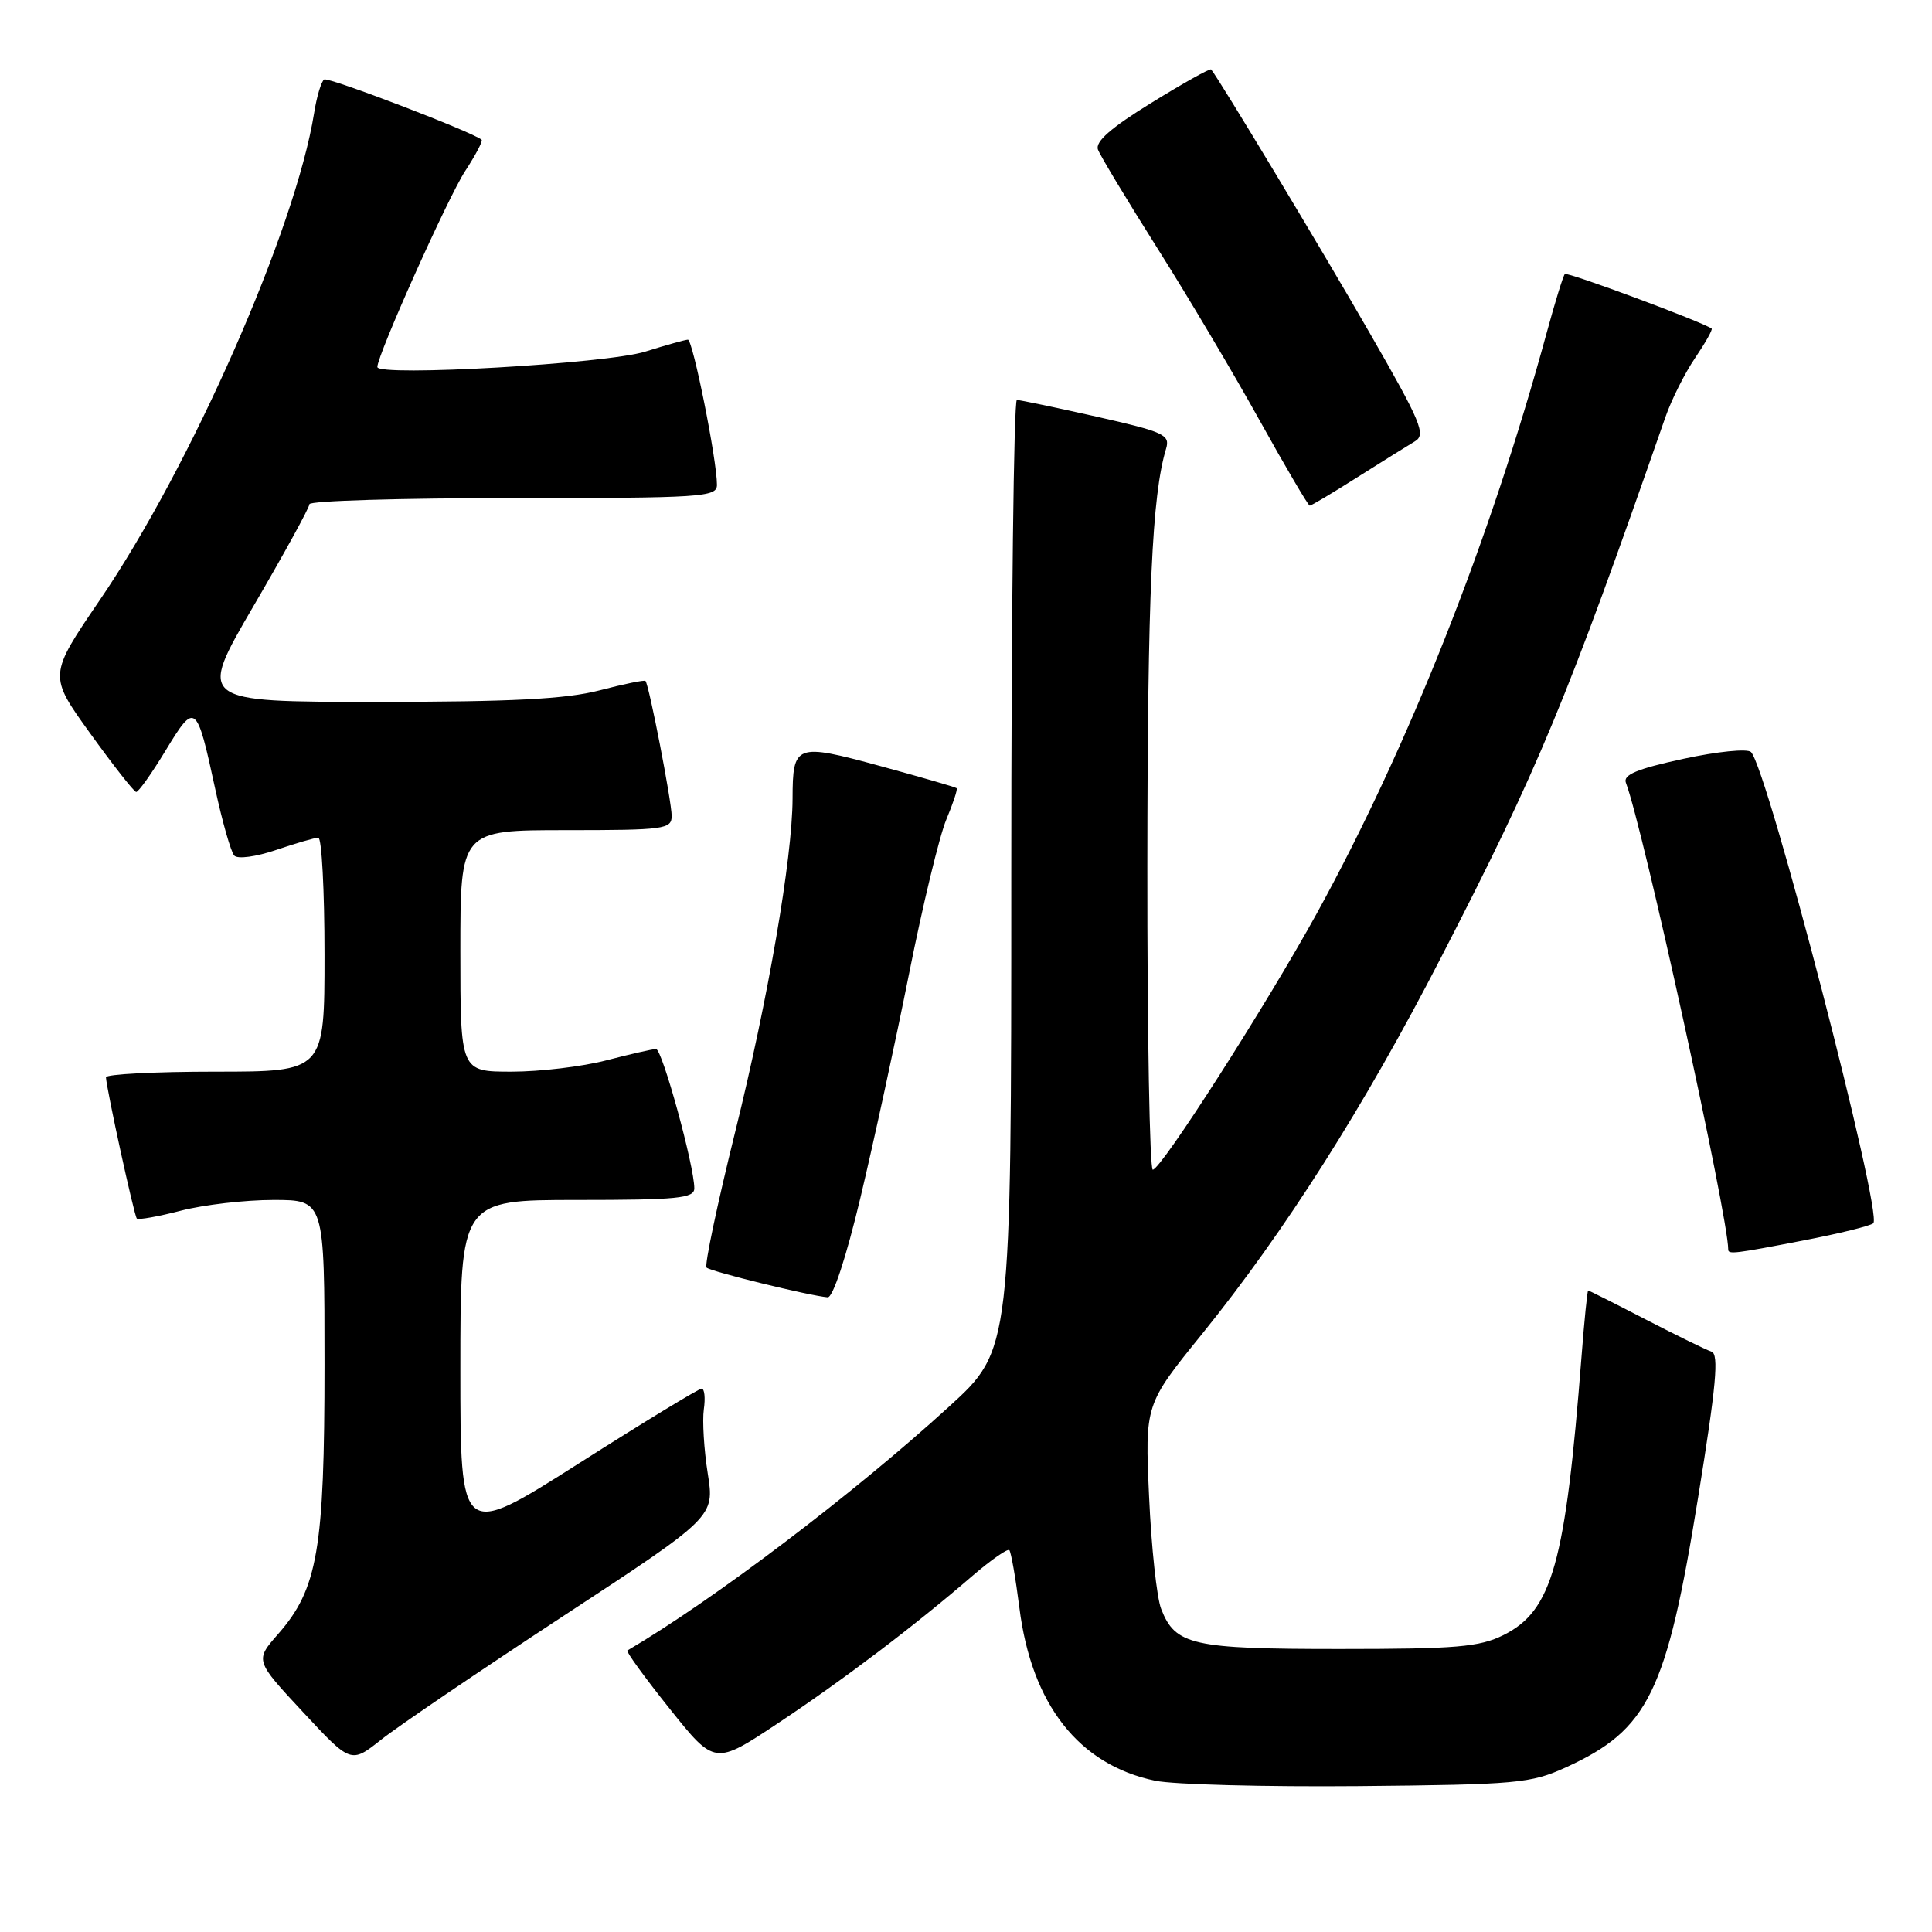 <?xml version="1.0" encoding="UTF-8" standalone="no"?>
<!DOCTYPE svg PUBLIC "-//W3C//DTD SVG 1.1//EN" "http://www.w3.org/Graphics/SVG/1.1/DTD/svg11.dtd" >
<svg xmlns="http://www.w3.org/2000/svg" xmlns:xlink="http://www.w3.org/1999/xlink" version="1.1" viewBox="0 0 256 256">
 <g >
 <path fill="currentColor"
d=" M 207.50 234.18 C 218.44 229.18 220.83 224.30 225.02 198.35 C 227.41 183.60 227.79 179.43 226.78 179.10 C 226.08 178.87 222.16 176.95 218.07 174.84 C 213.99 172.73 210.56 171.00 210.44 171.00 C 210.33 171.00 209.93 174.94 209.56 179.75 C 207.43 207.18 205.68 213.44 199.21 216.66 C 196.02 218.24 192.98 218.50 177.50 218.50 C 157.97 218.50 155.73 218.00 153.86 213.19 C 153.28 211.71 152.56 205.01 152.26 198.31 C 151.71 186.11 151.71 186.11 159.24 176.81 C 170.24 163.21 180.77 146.63 190.93 126.90 C 203.89 101.75 207.57 92.87 220.67 55.29 C 221.47 52.98 223.25 49.43 224.62 47.42 C 225.98 45.41 226.96 43.67 226.80 43.54 C 225.62 42.67 207.67 35.99 207.35 36.31 C 207.13 36.53 206.05 40.04 204.94 44.11 C 197.47 71.53 186.59 99.01 174.50 121.00 C 167.81 133.16 153.85 154.98 152.75 154.99 C 152.34 155.00 152.01 136.89 152.03 114.75 C 152.06 78.53 152.64 65.68 154.51 59.46 C 155.07 57.61 154.27 57.24 145.30 55.21 C 139.90 54.00 135.15 53.00 134.74 53.00 C 134.33 53.00 134.00 81.32 134.00 115.93 C 134.00 178.87 134.00 178.87 125.75 186.39 C 113.12 197.92 94.52 212.02 83.13 218.70 C 82.92 218.82 85.44 222.29 88.73 226.41 C 94.71 233.90 94.71 233.90 103.11 228.32 C 111.75 222.58 121.19 215.43 128.90 208.77 C 131.33 206.69 133.50 205.17 133.74 205.40 C 133.97 205.64 134.57 209.06 135.07 213.00 C 136.68 225.86 142.96 233.87 153.09 235.96 C 155.51 236.46 167.62 236.78 180.00 236.67 C 201.06 236.47 202.82 236.31 207.50 234.18 Z  M 74.60 214.16 C 94.69 200.99 94.69 200.99 93.78 195.24 C 93.28 192.08 93.05 188.26 93.26 186.75 C 93.48 185.24 93.35 184.00 92.97 184.00 C 92.60 184.00 85.25 188.47 76.65 193.94 C 61.00 203.88 61.00 203.88 61.00 181.44 C 61.00 159.00 61.00 159.00 76.50 159.00 C 89.77 159.00 92.00 158.78 92.00 157.46 C 92.00 154.49 87.74 139.00 86.93 139.00 C 86.47 139.00 83.51 139.68 80.34 140.50 C 77.17 141.33 71.52 142.00 67.79 142.00 C 61.00 142.00 61.00 142.00 61.00 126.00 C 61.00 110.00 61.00 110.00 75.00 110.00 C 88.07 110.00 89.00 109.87 89.00 108.11 C 89.00 106.22 86.00 90.74 85.53 90.23 C 85.40 90.07 82.65 90.64 79.43 91.48 C 74.99 92.63 67.89 93.00 49.88 93.00 C 26.19 93.00 26.19 93.00 33.59 80.31 C 37.67 73.33 41.00 67.25 41.00 66.81 C 41.00 66.36 53.15 66.00 68.00 66.00 C 93.05 66.00 95.00 65.87 95.00 64.25 C 95.01 61.00 91.80 45.00 91.15 45.01 C 90.79 45.02 88.25 45.73 85.50 46.59 C 80.43 48.19 50.00 49.94 50.00 48.63 C 50.00 47.04 59.37 26.12 61.64 22.66 C 63.02 20.55 64.00 18.68 63.82 18.52 C 62.73 17.53 43.53 10.18 42.96 10.53 C 42.58 10.76 41.97 12.77 41.62 14.99 C 39.17 30.30 25.33 61.76 13.23 79.50 C 6.42 89.50 6.42 89.50 11.96 97.19 C 15.01 101.42 17.74 104.90 18.04 104.94 C 18.34 104.97 20.10 102.49 21.96 99.42 C 25.87 92.98 26.05 93.12 28.51 104.50 C 29.46 108.90 30.60 112.89 31.04 113.37 C 31.49 113.86 33.93 113.53 36.60 112.62 C 39.22 111.73 41.73 111.00 42.18 111.00 C 42.63 111.00 43.00 117.97 43.00 126.50 C 43.00 142.00 43.00 142.00 28.50 142.00 C 20.52 142.00 14.02 142.34 14.04 142.75 C 14.13 144.39 17.78 161.11 18.13 161.46 C 18.33 161.67 20.96 161.20 23.97 160.42 C 26.98 159.64 32.49 159.00 36.22 159.00 C 43.00 159.00 43.00 159.00 43.00 180.82 C 43.00 205.30 42.10 210.54 36.85 216.52 C 33.78 220.02 33.78 220.02 40.14 226.85 C 46.50 233.69 46.50 233.69 50.50 230.52 C 52.70 228.77 63.54 221.41 74.60 214.16 Z  M 114.00 158.75 C 115.74 151.46 118.65 138.07 120.46 129.00 C 122.27 119.92 124.49 110.74 125.39 108.60 C 126.29 106.45 126.91 104.58 126.76 104.44 C 126.62 104.30 122.05 102.98 116.62 101.50 C 105.41 98.45 105.04 98.59 105.02 105.82 C 104.99 113.74 101.79 132.31 97.42 149.96 C 95.04 159.57 93.33 167.67 93.62 167.96 C 94.13 168.48 107.27 171.70 109.67 171.90 C 110.36 171.96 112.12 166.62 114.00 158.75 Z  M 239.00 164.36 C 243.68 163.46 247.82 162.44 248.22 162.09 C 249.53 160.94 234.22 101.93 232.02 99.65 C 231.56 99.17 227.53 99.58 223.05 100.55 C 216.91 101.88 215.04 102.66 215.44 103.72 C 217.67 109.52 229.00 161.20 229.00 165.57 C 229.00 166.23 229.85 166.13 239.00 164.36 Z  M 179.84 63.25 C 183.10 61.19 186.53 59.05 187.47 58.49 C 188.99 57.60 188.33 56.01 181.48 44.10 C 175.19 33.15 161.50 10.40 160.48 9.20 C 160.34 9.03 156.78 11.02 152.57 13.62 C 147.17 16.95 145.09 18.78 145.49 19.83 C 145.80 20.65 149.35 26.54 153.37 32.91 C 157.40 39.28 163.50 49.56 166.93 55.75 C 170.37 61.94 173.35 67.00 173.55 67.00 C 173.76 67.00 176.59 65.31 179.84 63.25 Z "/>
</g>
</svg>